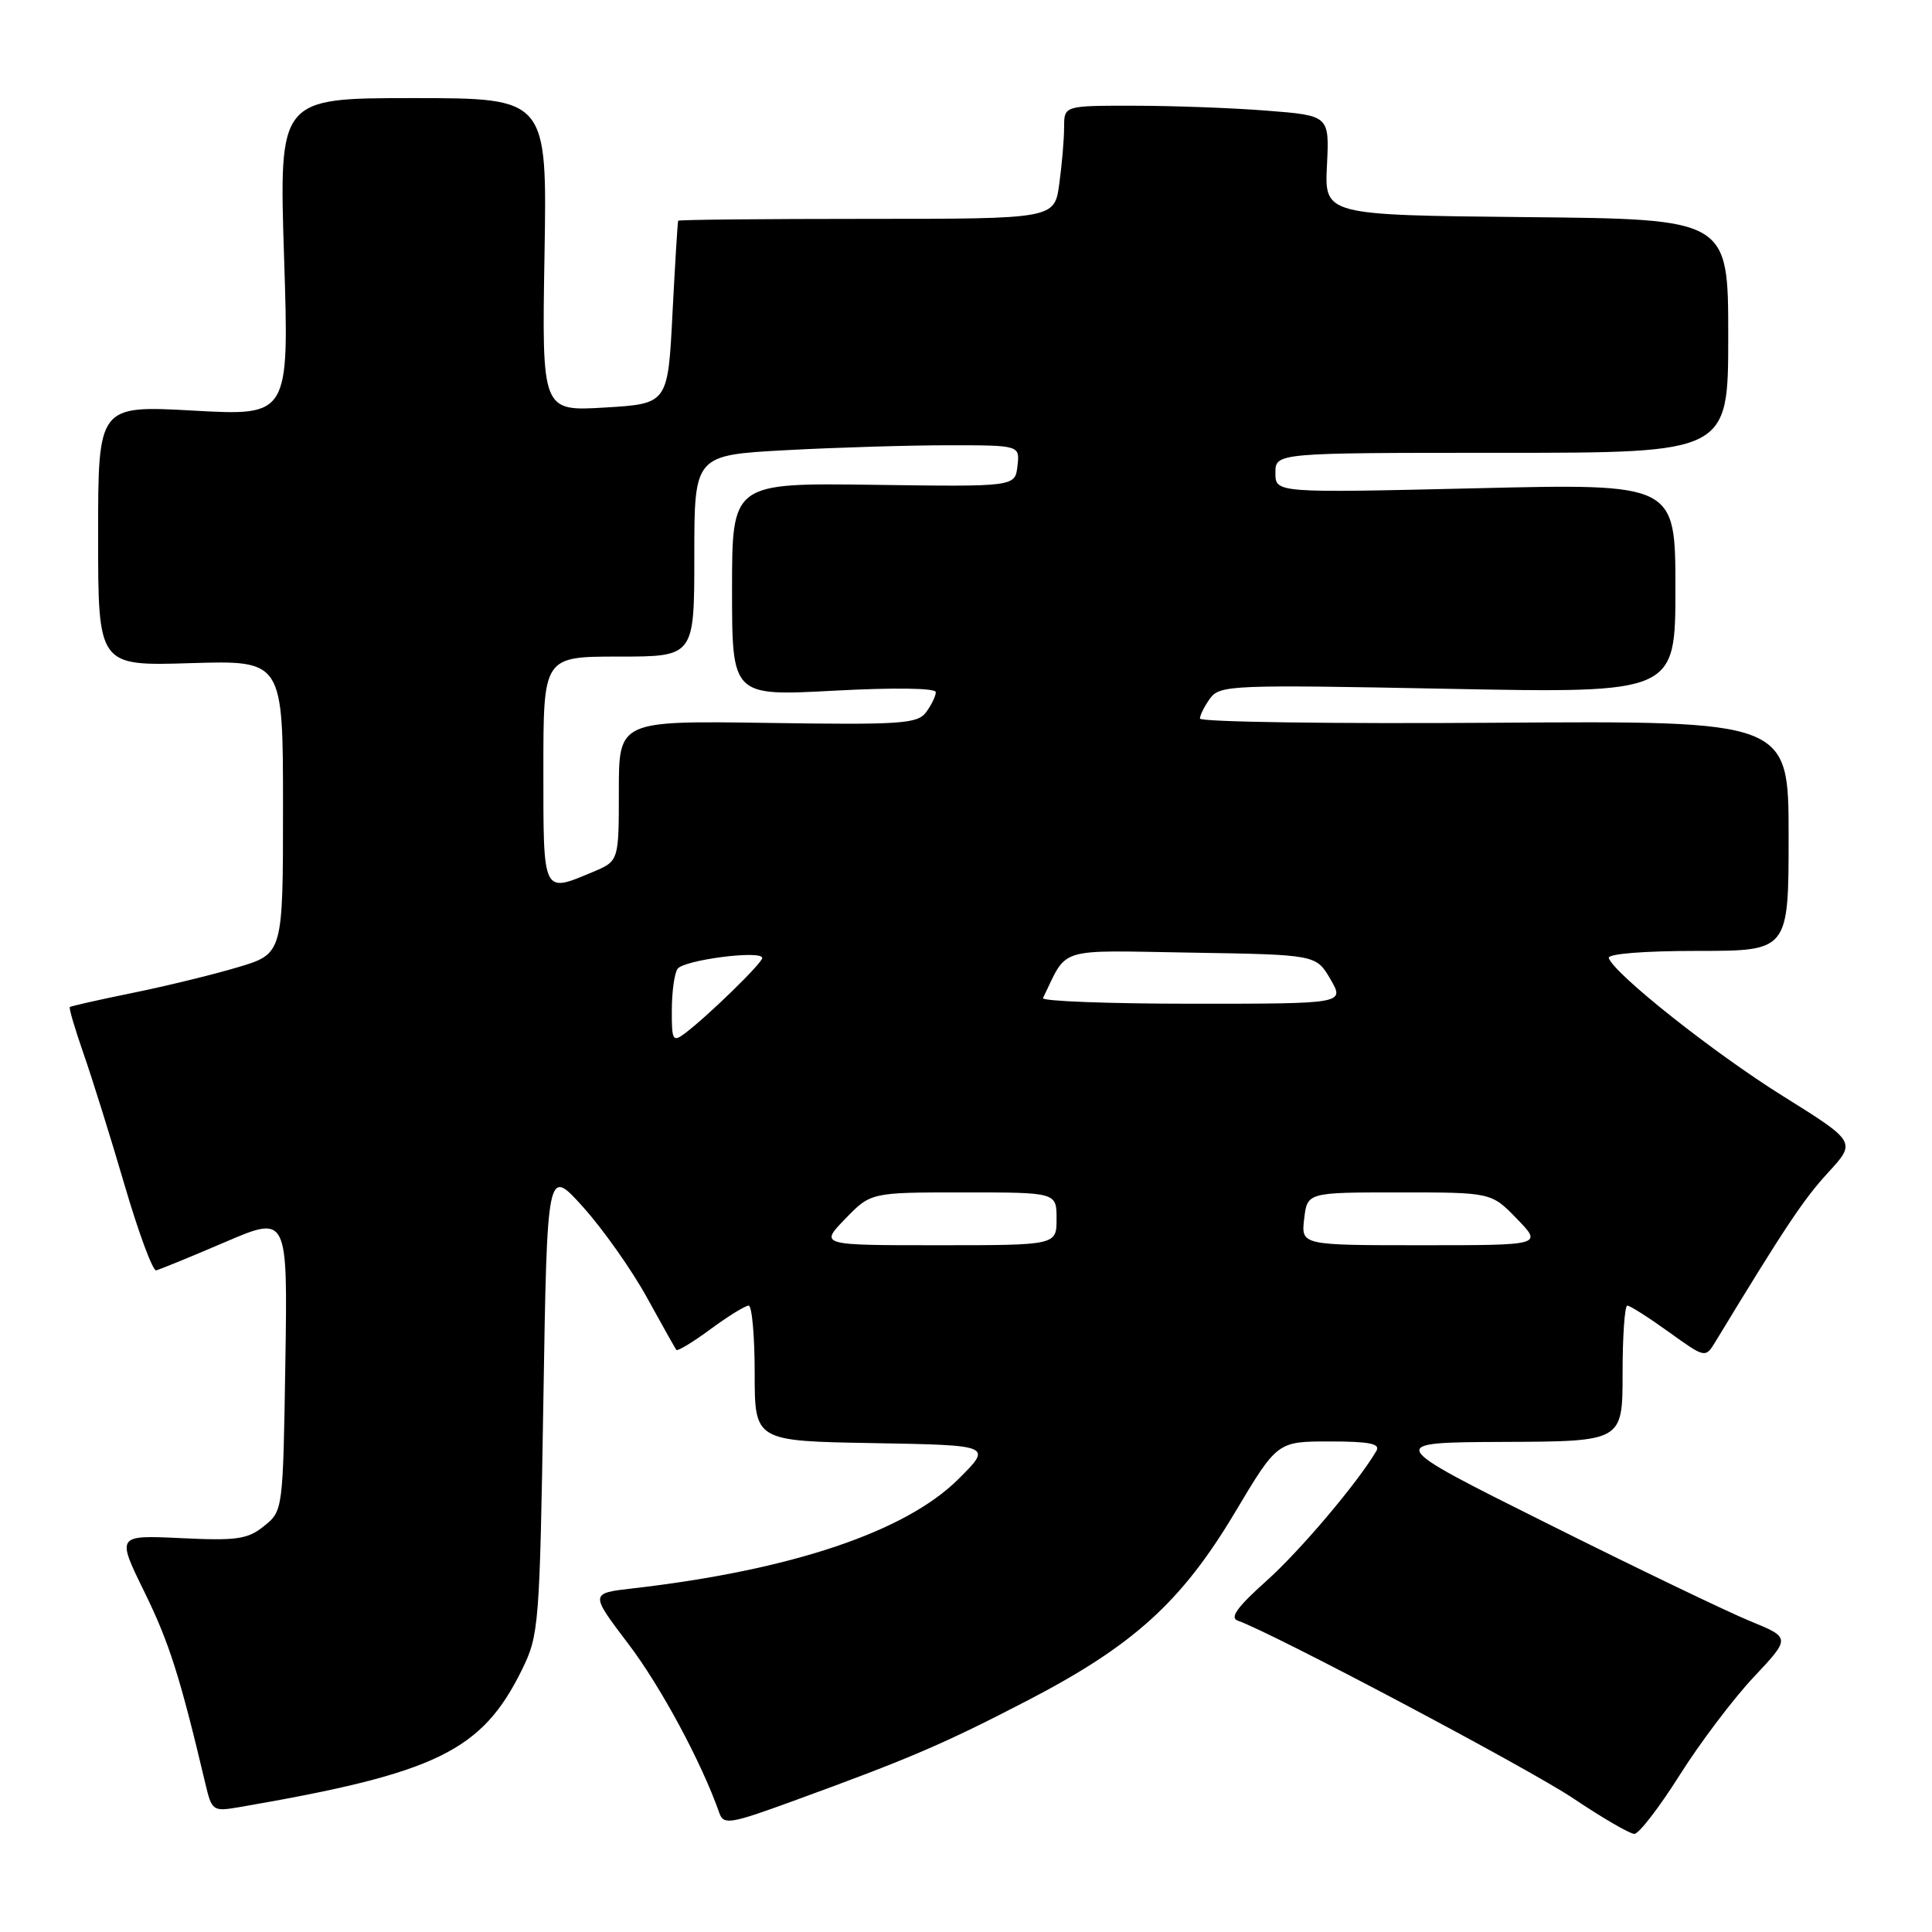 <?xml version="1.0" encoding="UTF-8" standalone="no"?>
<!DOCTYPE svg PUBLIC "-//W3C//DTD SVG 1.1//EN" "http://www.w3.org/Graphics/SVG/1.1/DTD/svg11.dtd" >
<svg xmlns="http://www.w3.org/2000/svg" xmlns:xlink="http://www.w3.org/1999/xlink" version="1.1" viewBox="0 0 256 256">
 <g >
 <path fill="currentColor"
d=" M 222.54 235.25 C 225.22 230.99 229.64 225.14 232.35 222.25 C 237.28 217.01 237.28 217.01 231.89 214.80 C 228.93 213.59 216.82 207.77 205.00 201.86 C 183.50 191.13 183.50 191.13 199.25 191.06 C 215.00 191.00 215.00 191.00 215.00 182.00 C 215.00 177.05 215.28 173.00 215.63 173.00 C 215.98 173.00 218.45 174.57 221.12 176.49 C 225.97 179.98 225.97 179.98 227.33 177.74 C 236.56 162.54 238.98 158.92 242.21 155.40 C 245.97 151.31 245.97 151.31 236.24 145.23 C 227.14 139.56 213.92 129.08 213.17 126.95 C 212.97 126.39 217.76 126.00 224.92 126.00 C 237.00 126.00 237.00 126.00 237.00 110.75 C 237.00 95.50 237.00 95.50 198.00 95.77 C 176.55 95.92 159.00 95.67 159.00 95.21 C 159.00 94.76 159.61 93.55 160.35 92.53 C 161.63 90.78 163.30 90.71 191.85 91.27 C 222.00 91.85 222.00 91.85 222.00 77.96 C 222.00 64.07 222.00 64.07 195.50 64.70 C 169.00 65.32 169.00 65.32 169.00 62.66 C 169.00 60.00 169.00 60.00 199.00 60.00 C 229.00 60.00 229.00 60.00 229.00 44.52 C 229.00 29.03 229.00 29.03 202.25 28.77 C 175.50 28.50 175.50 28.50 175.83 21.90 C 176.15 15.31 176.15 15.31 167.83 14.66 C 163.25 14.30 155.34 14.01 150.25 14.01 C 141.00 14.00 141.00 14.00 141.00 16.86 C 141.00 18.43 140.71 21.81 140.36 24.36 C 139.73 29.00 139.73 29.00 114.86 29.00 C 101.19 29.00 89.94 29.11 89.86 29.25 C 89.79 29.39 89.45 34.90 89.11 41.50 C 88.50 53.50 88.50 53.50 80.15 54.00 C 71.80 54.50 71.80 54.50 72.15 33.75 C 72.50 13.00 72.50 13.00 54.73 13.00 C 36.97 13.00 36.97 13.00 37.64 34.06 C 38.32 55.11 38.32 55.11 25.66 54.41 C 13.00 53.71 13.00 53.71 13.00 70.98 C 13.00 88.25 13.00 88.25 25.25 87.87 C 37.50 87.50 37.50 87.50 37.50 106.94 C 37.50 126.38 37.50 126.38 31.50 128.17 C 28.20 129.15 21.90 130.69 17.50 131.58 C 13.10 132.48 9.39 133.31 9.25 133.44 C 9.11 133.57 9.93 136.33 11.06 139.59 C 12.20 142.84 14.65 150.68 16.50 157.00 C 18.35 163.32 20.24 168.42 20.69 168.33 C 21.13 168.23 25.24 166.55 29.81 164.59 C 38.12 161.03 38.12 161.03 37.81 180.60 C 37.50 200.11 37.49 200.19 35.00 202.20 C 32.83 203.96 31.41 204.17 23.97 203.81 C 15.44 203.41 15.44 203.41 19.14 210.95 C 22.42 217.65 23.85 222.14 27.20 236.29 C 28.08 239.99 28.17 240.06 31.80 239.44 C 57.86 234.95 63.86 232.03 69.17 221.23 C 71.41 216.67 71.51 215.39 72.00 185.57 C 72.50 154.64 72.50 154.64 77.28 159.96 C 79.91 162.89 83.70 168.26 85.70 171.89 C 87.70 175.53 89.47 178.67 89.62 178.87 C 89.78 179.07 91.82 177.84 94.15 176.12 C 96.48 174.40 98.76 173.00 99.20 173.00 C 99.64 173.00 100.00 177.04 100.00 181.97 C 100.00 190.95 100.00 190.95 115.75 191.22 C 131.50 191.50 131.50 191.50 126.98 196.00 C 119.96 202.98 104.83 208.06 83.84 210.47 C 78.17 211.12 78.17 211.12 83.25 217.81 C 87.55 223.47 92.97 233.53 95.32 240.24 C 95.88 241.84 96.75 241.69 105.22 238.60 C 120.61 232.99 125.03 231.09 136.18 225.31 C 150.18 218.04 156.56 212.26 163.63 200.42 C 169.25 191.00 169.25 191.00 176.18 191.00 C 181.46 191.00 182.94 191.30 182.38 192.25 C 179.89 196.49 172.24 205.53 167.75 209.53 C 163.96 212.92 162.92 214.36 164.00 214.74 C 168.65 216.37 202.57 234.34 208.49 238.31 C 212.33 240.89 215.97 243.00 216.56 243.00 C 217.16 243.00 219.85 239.51 222.54 235.25 Z  M 112.00 161.50 C 115.39 158.00 115.39 158.00 127.70 158.00 C 140.00 158.00 140.00 158.00 140.00 161.50 C 140.00 165.00 140.00 165.00 124.30 165.00 C 108.61 165.00 108.61 165.00 112.00 161.50 Z  M 172.81 161.50 C 173.22 158.00 173.22 158.00 185.41 158.00 C 197.61 158.00 197.61 158.00 201.00 161.50 C 204.39 165.00 204.39 165.00 188.40 165.00 C 172.40 165.00 172.40 165.00 172.81 161.50 Z  M 89.02 133.87 C 89.02 131.47 89.36 129.00 89.77 128.39 C 90.55 127.20 101.00 125.85 101.00 126.94 C 101.00 127.61 93.78 134.65 90.75 136.93 C 89.15 138.13 89.00 137.87 89.02 133.87 Z  M 138.20 132.25 C 141.55 125.38 139.76 125.93 157.87 126.23 C 174.39 126.50 174.39 126.50 176.29 129.75 C 178.18 133.00 178.18 133.00 158.01 133.00 C 146.91 133.00 138.00 132.66 138.20 132.25 Z  M 72.00 102.00 C 72.00 87.00 72.00 87.00 82.00 87.00 C 92.00 87.00 92.00 87.00 92.00 73.65 C 92.00 60.31 92.00 60.31 104.16 59.65 C 110.84 59.29 120.55 59.00 125.72 59.00 C 135.13 59.00 135.13 59.00 134.82 61.75 C 134.50 64.50 134.50 64.50 115.75 64.24 C 97.00 63.99 97.00 63.99 97.00 78.12 C 97.00 92.24 97.00 92.24 110.50 91.52 C 118.49 91.09 124.00 91.17 124.00 91.71 C 124.00 92.21 123.43 93.40 122.73 94.35 C 121.59 95.91 119.50 96.06 101.73 95.79 C 82.00 95.50 82.00 95.50 82.00 104.80 C 82.00 114.10 82.00 114.10 78.53 115.55 C 71.87 118.34 72.00 118.61 72.00 102.00 Z "/>
</g>
</svg>